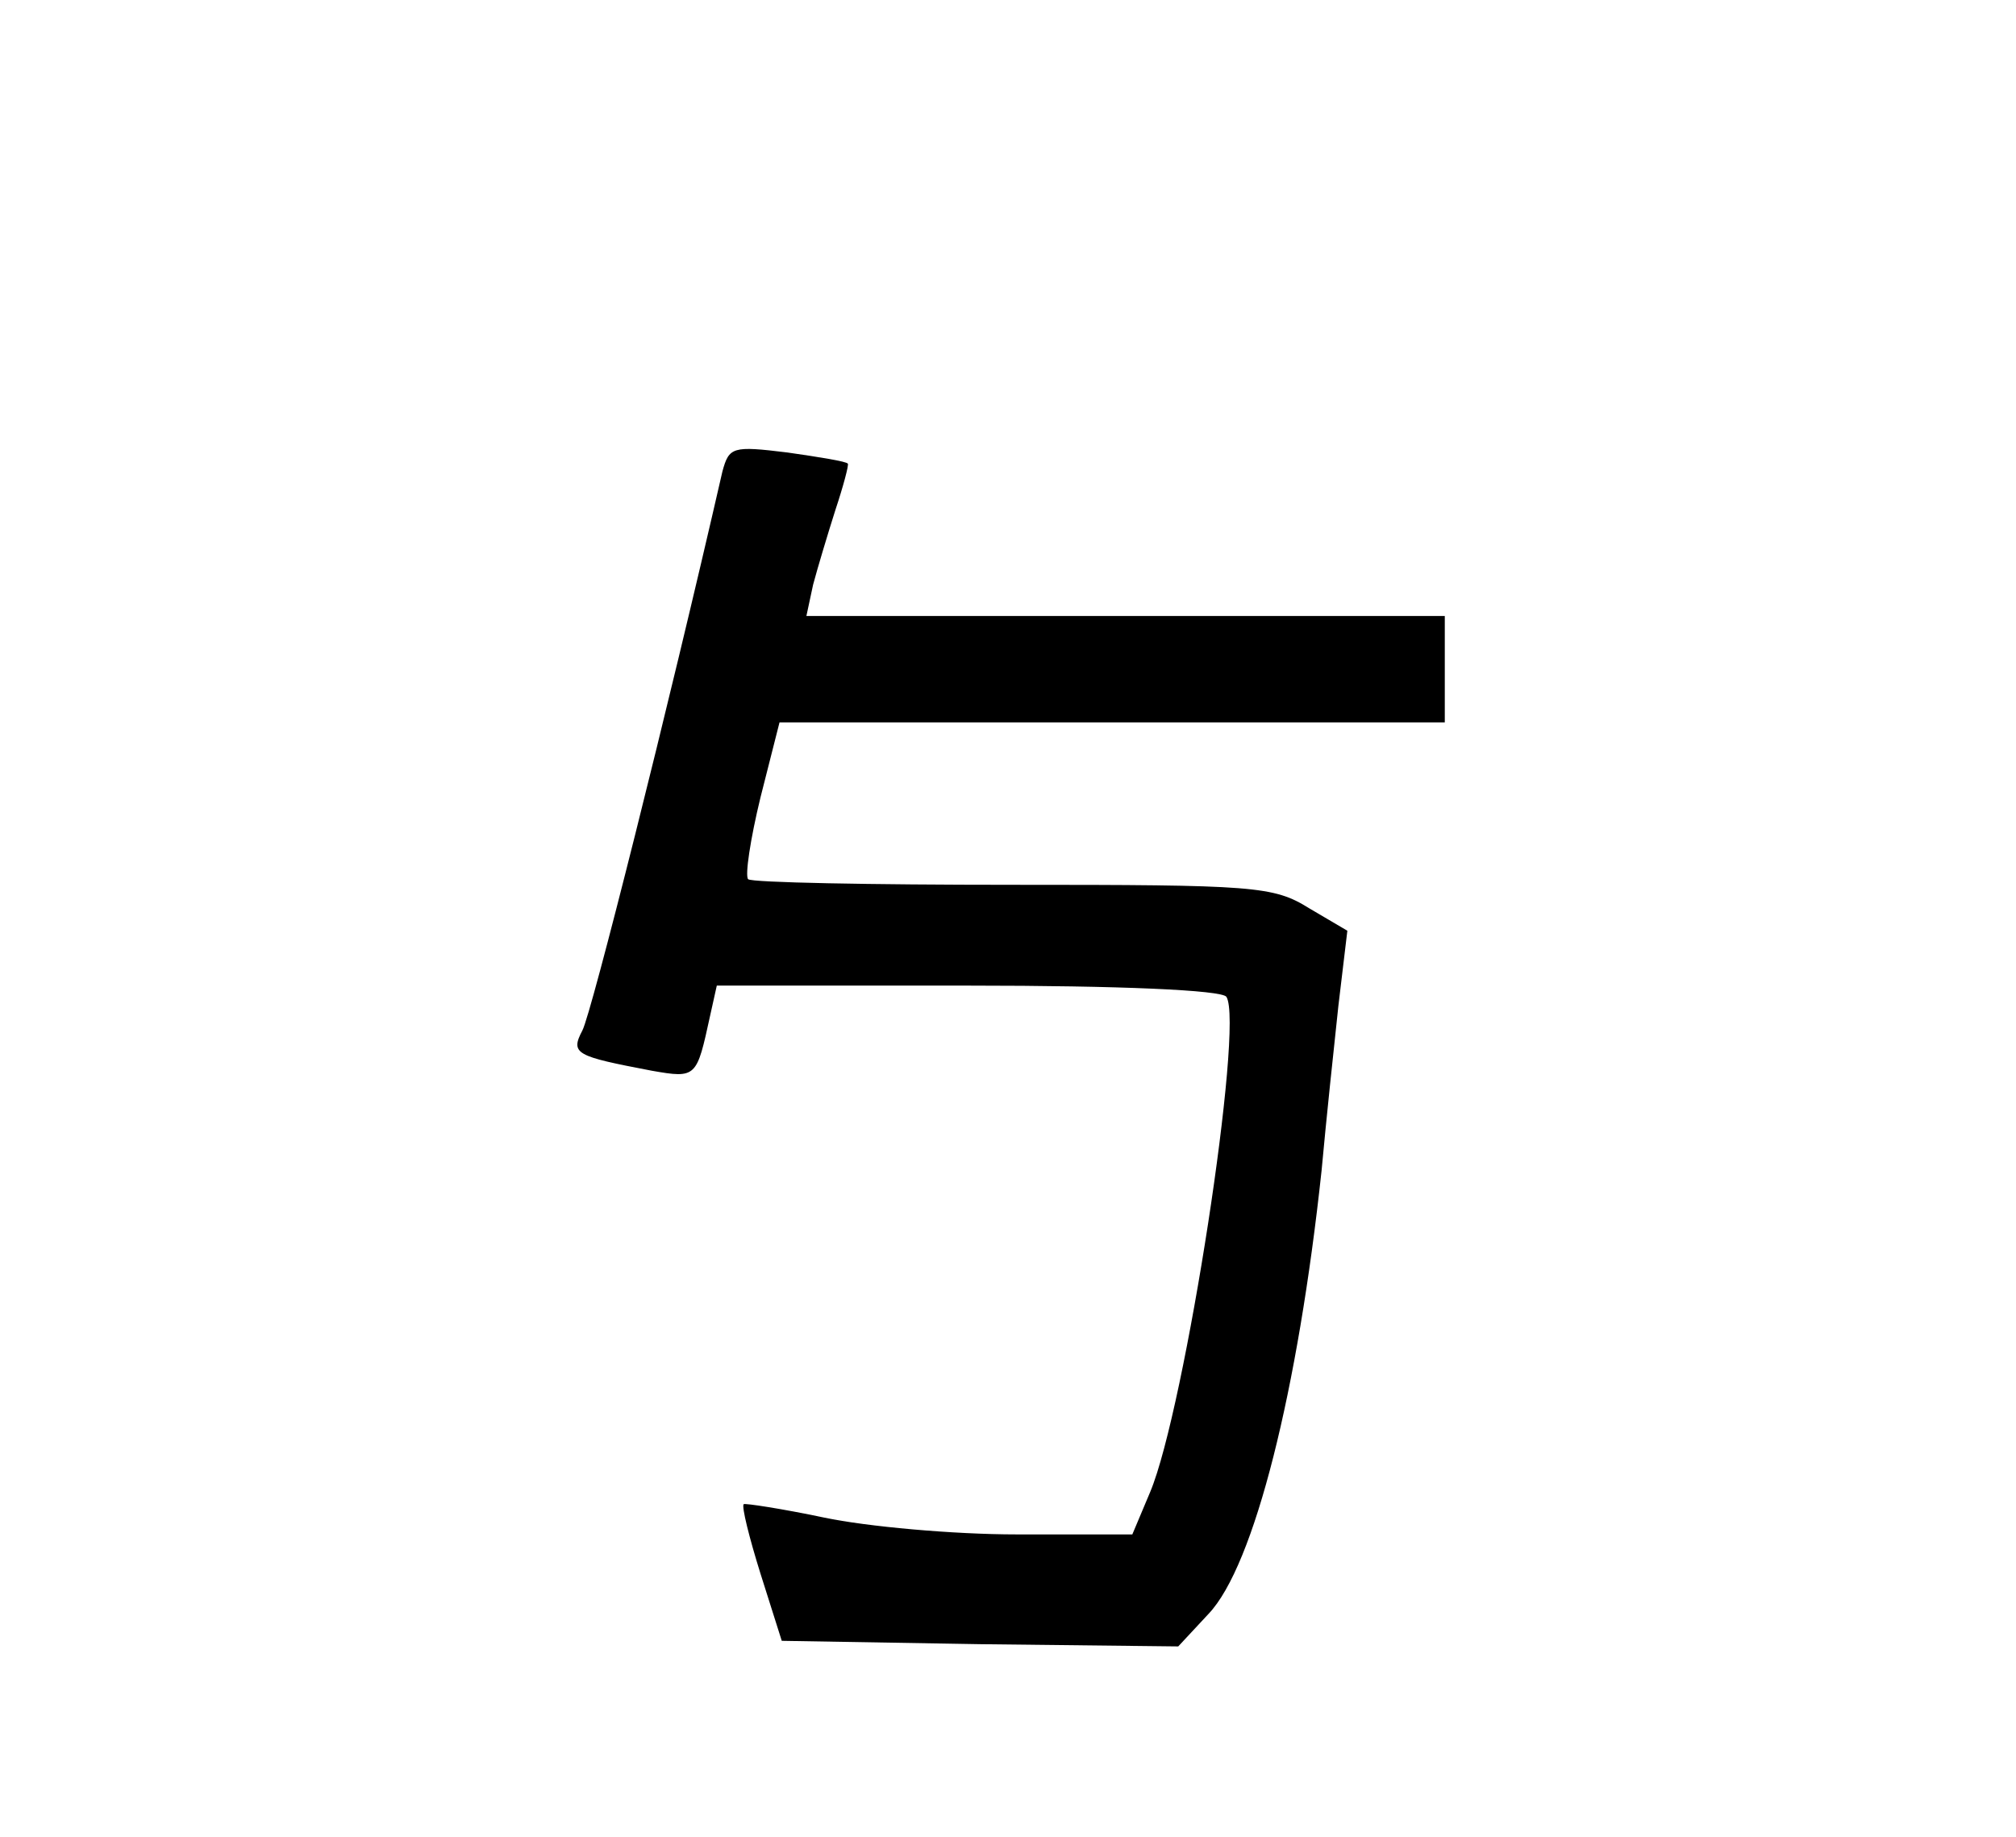 <?xml version="1.0" standalone="no"?>
<!DOCTYPE svg PUBLIC "-//W3C//DTD SVG 20010904//EN"
 "http://www.w3.org/TR/2001/REC-SVG-20010904/DTD/svg10.dtd">
<svg version="1.0" xmlns="http://www.w3.org/2000/svg"
 viewBox="-20 -20 180 164"
 preserveAspectRatio="xMidYMid meet">

<g transform="translate(0,144) scale(0.1,-0.1)"
fill="#000000" stroke="none">
<path d="M445 1219 c-49 -214 -117 -484 -125 -499 -11 -21 -6 -23 62 -36 40
-7 40 -6 52 49 l6 27 225 0 c135 0 226 -4 230 -10 16 -25 -37 -368 -68 -442
l-16 -38 -103 0 c-57 0 -134 7 -172 15 -38 8 -71 13 -72 12 -2 -2 5 -30 15
-62 l19 -60 177 -3 177 -2 27 29 c41 43 80 200 101 396 4 44 11 110 15 147 l8
67 -34 20 c-32 20 -49 21 -265 21 -127 0 -233 2 -236 5 -3 3 2 36 11 73 l17
67 297 0 297 0 0 48 0 47 -285 0 -285 0 6 28 c4 15 13 45 20 67 7 21 12 40 11
41 -1 2 -26 6 -54 10 -49 6 -52 5 -58 -17z"/>
</g>
</svg>
